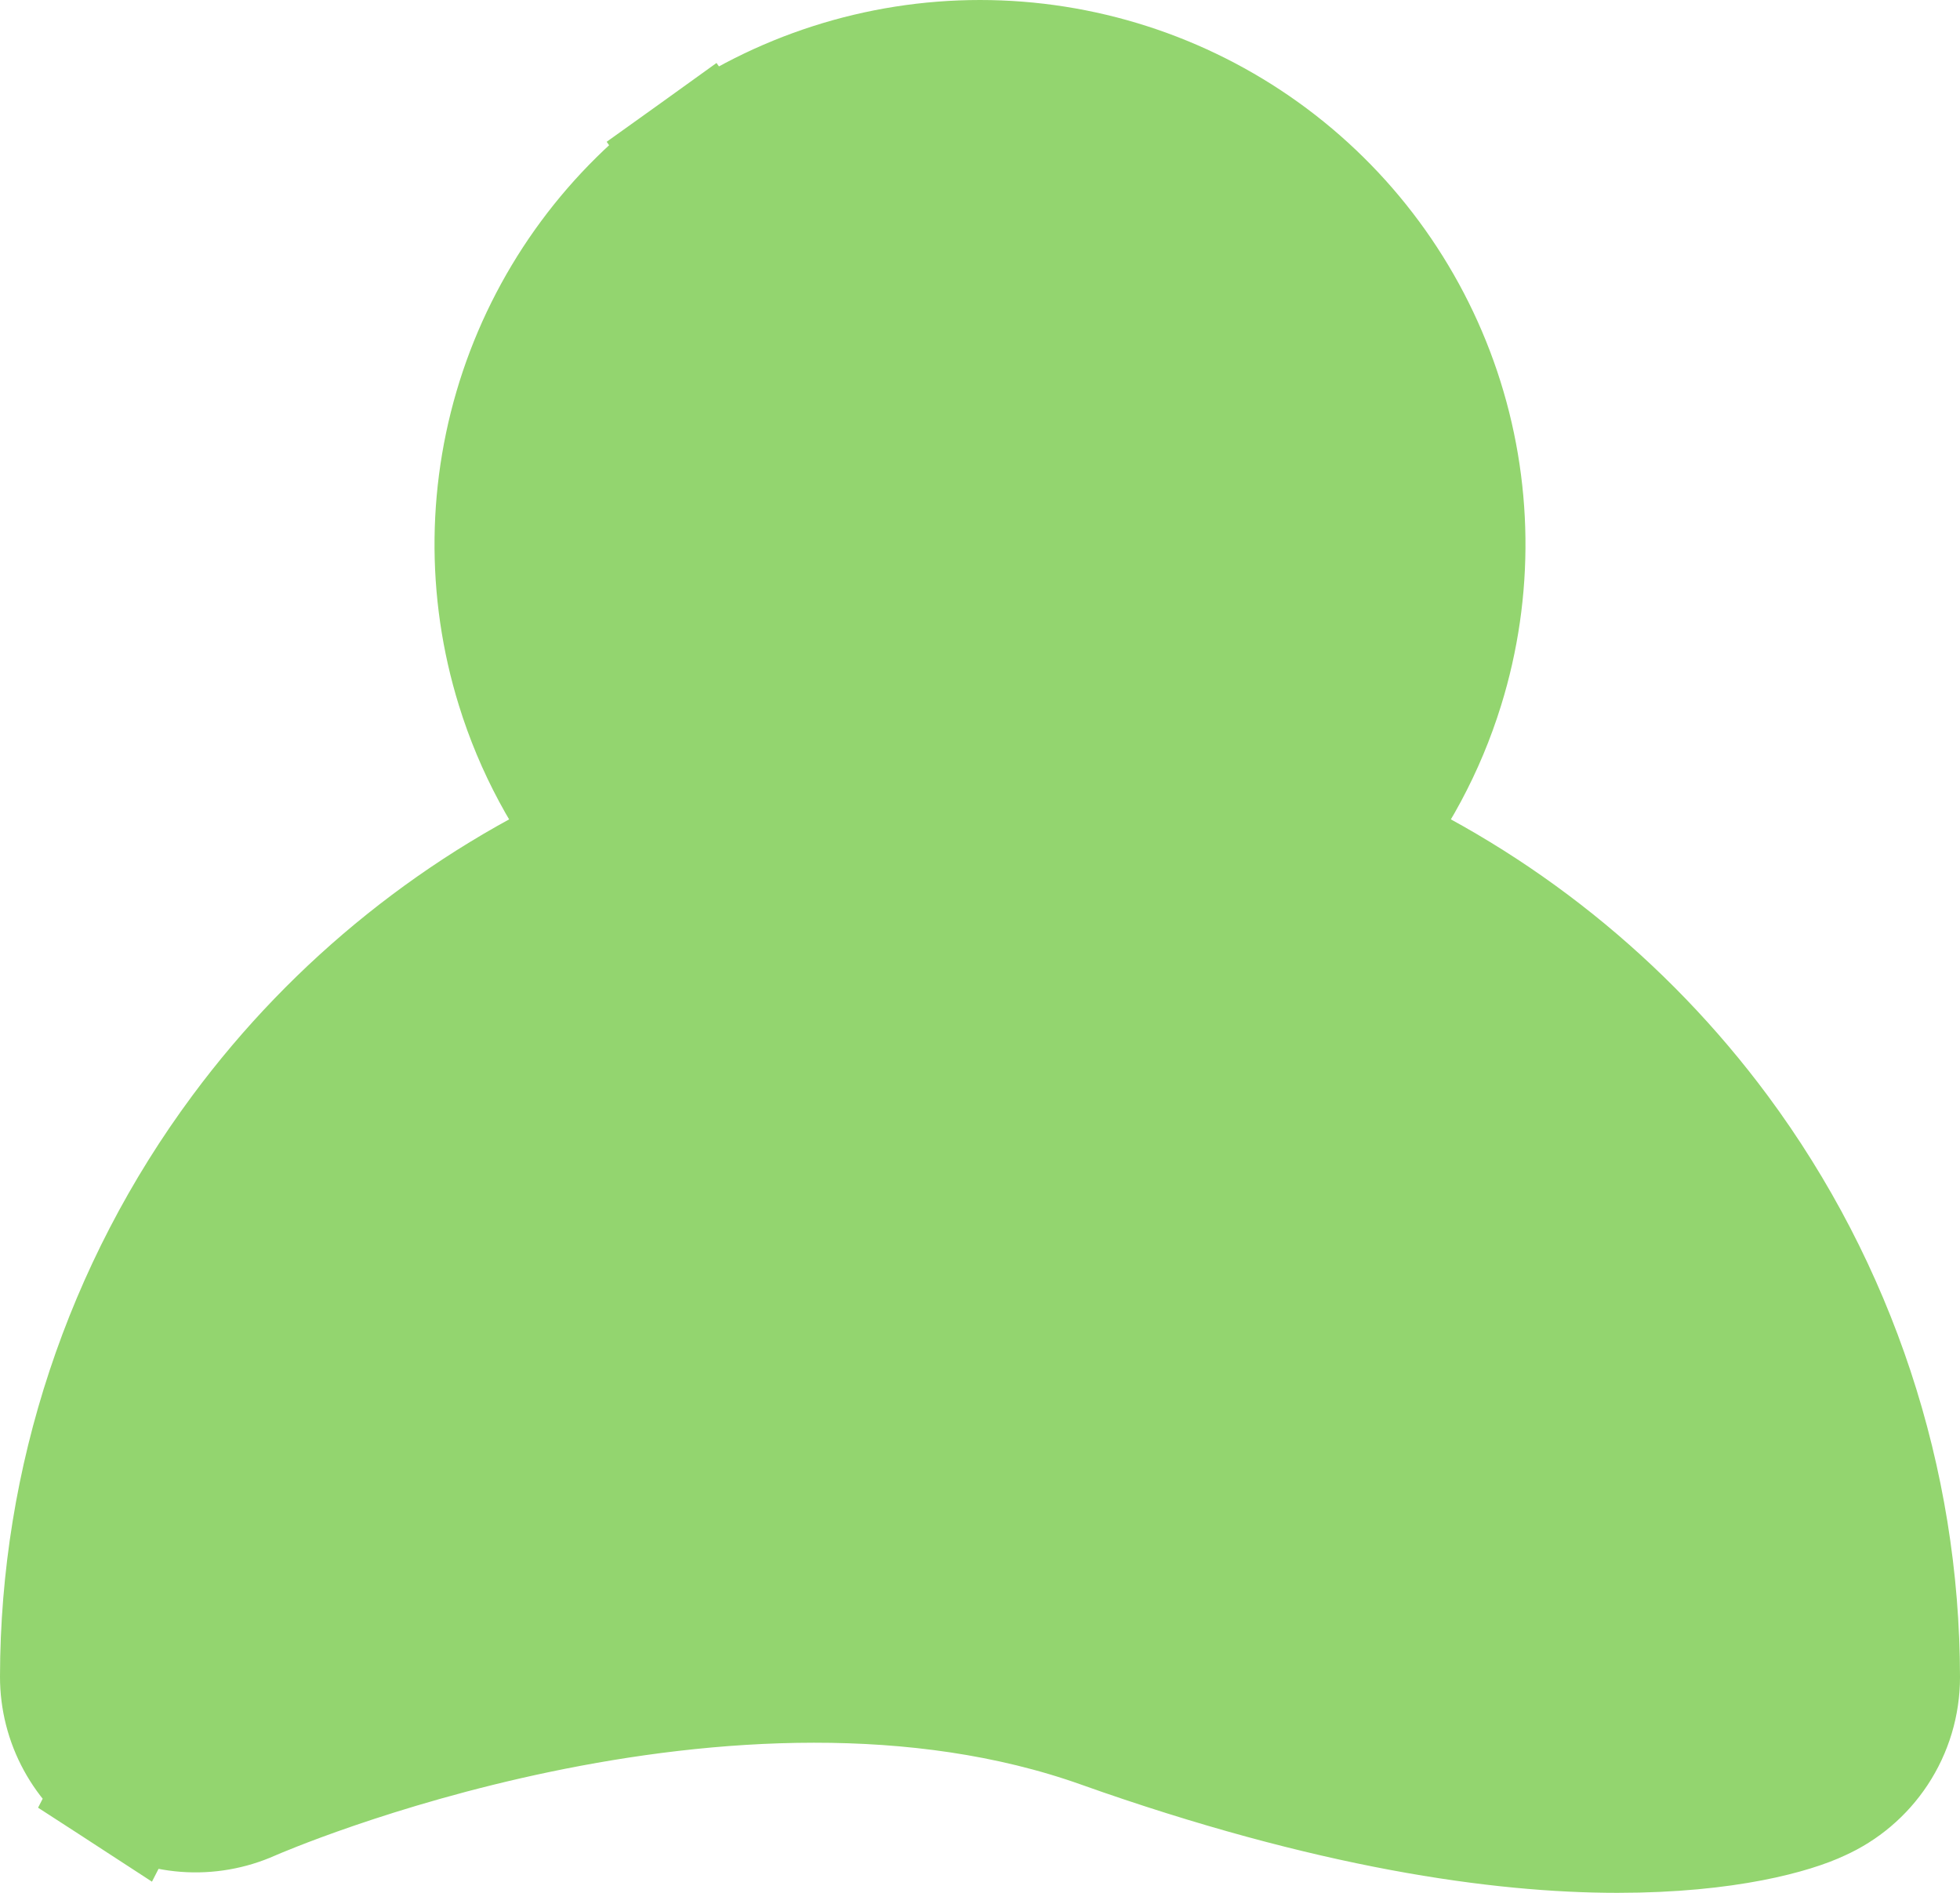 <svg width="29" height="28" viewBox="0 0 29 28" fill="none" xmlns="http://www.w3.org/2000/svg">
<path d="M9.011 12.503C8.445 11.807 8.013 11.006 7.745 10.139C7.307 8.727 7.325 7.212 7.796 5.81C8.268 4.408 9.169 3.19 10.372 2.327L10.95 3.132L10.372 2.327C11.575 1.464 13.019 1 14.5 1C15.981 1 17.425 1.464 18.628 2.327C19.831 3.19 20.732 4.408 21.204 5.81C21.675 7.212 21.693 8.727 21.255 10.139C20.987 11.006 20.555 11.807 19.989 12.503C22.109 13.447 23.959 14.925 25.351 16.802C27.069 19.12 27.997 21.926 28 24.809V24.81C28 25.181 27.891 25.544 27.686 25.854C27.487 26.155 27.206 26.393 26.876 26.54C26.521 26.708 25.563 27 23.932 27C22.213 27 19.723 26.659 16.328 25.456L16.327 25.455C13.571 24.476 10.451 24.707 7.937 25.231C5.494 25.74 3.744 26.5 3.679 26.528C3.677 26.529 3.677 26.529 3.677 26.529L3.67 26.532L3.67 26.532C3.381 26.661 3.065 26.716 2.75 26.692C2.435 26.668 2.131 26.566 1.866 26.394L9.011 12.503ZM9.011 12.503C6.892 13.447 5.042 14.923 3.651 16.8C1.933 19.116 1.004 21.921 1 24.803L1 24.804C1 25.12 1.079 25.432 1.231 25.71C1.382 25.987 1.6 26.222 1.865 26.394L9.011 12.503Z" fill="#93D56F" stroke="#93D56F" stroke-width="2"/>
</svg>
